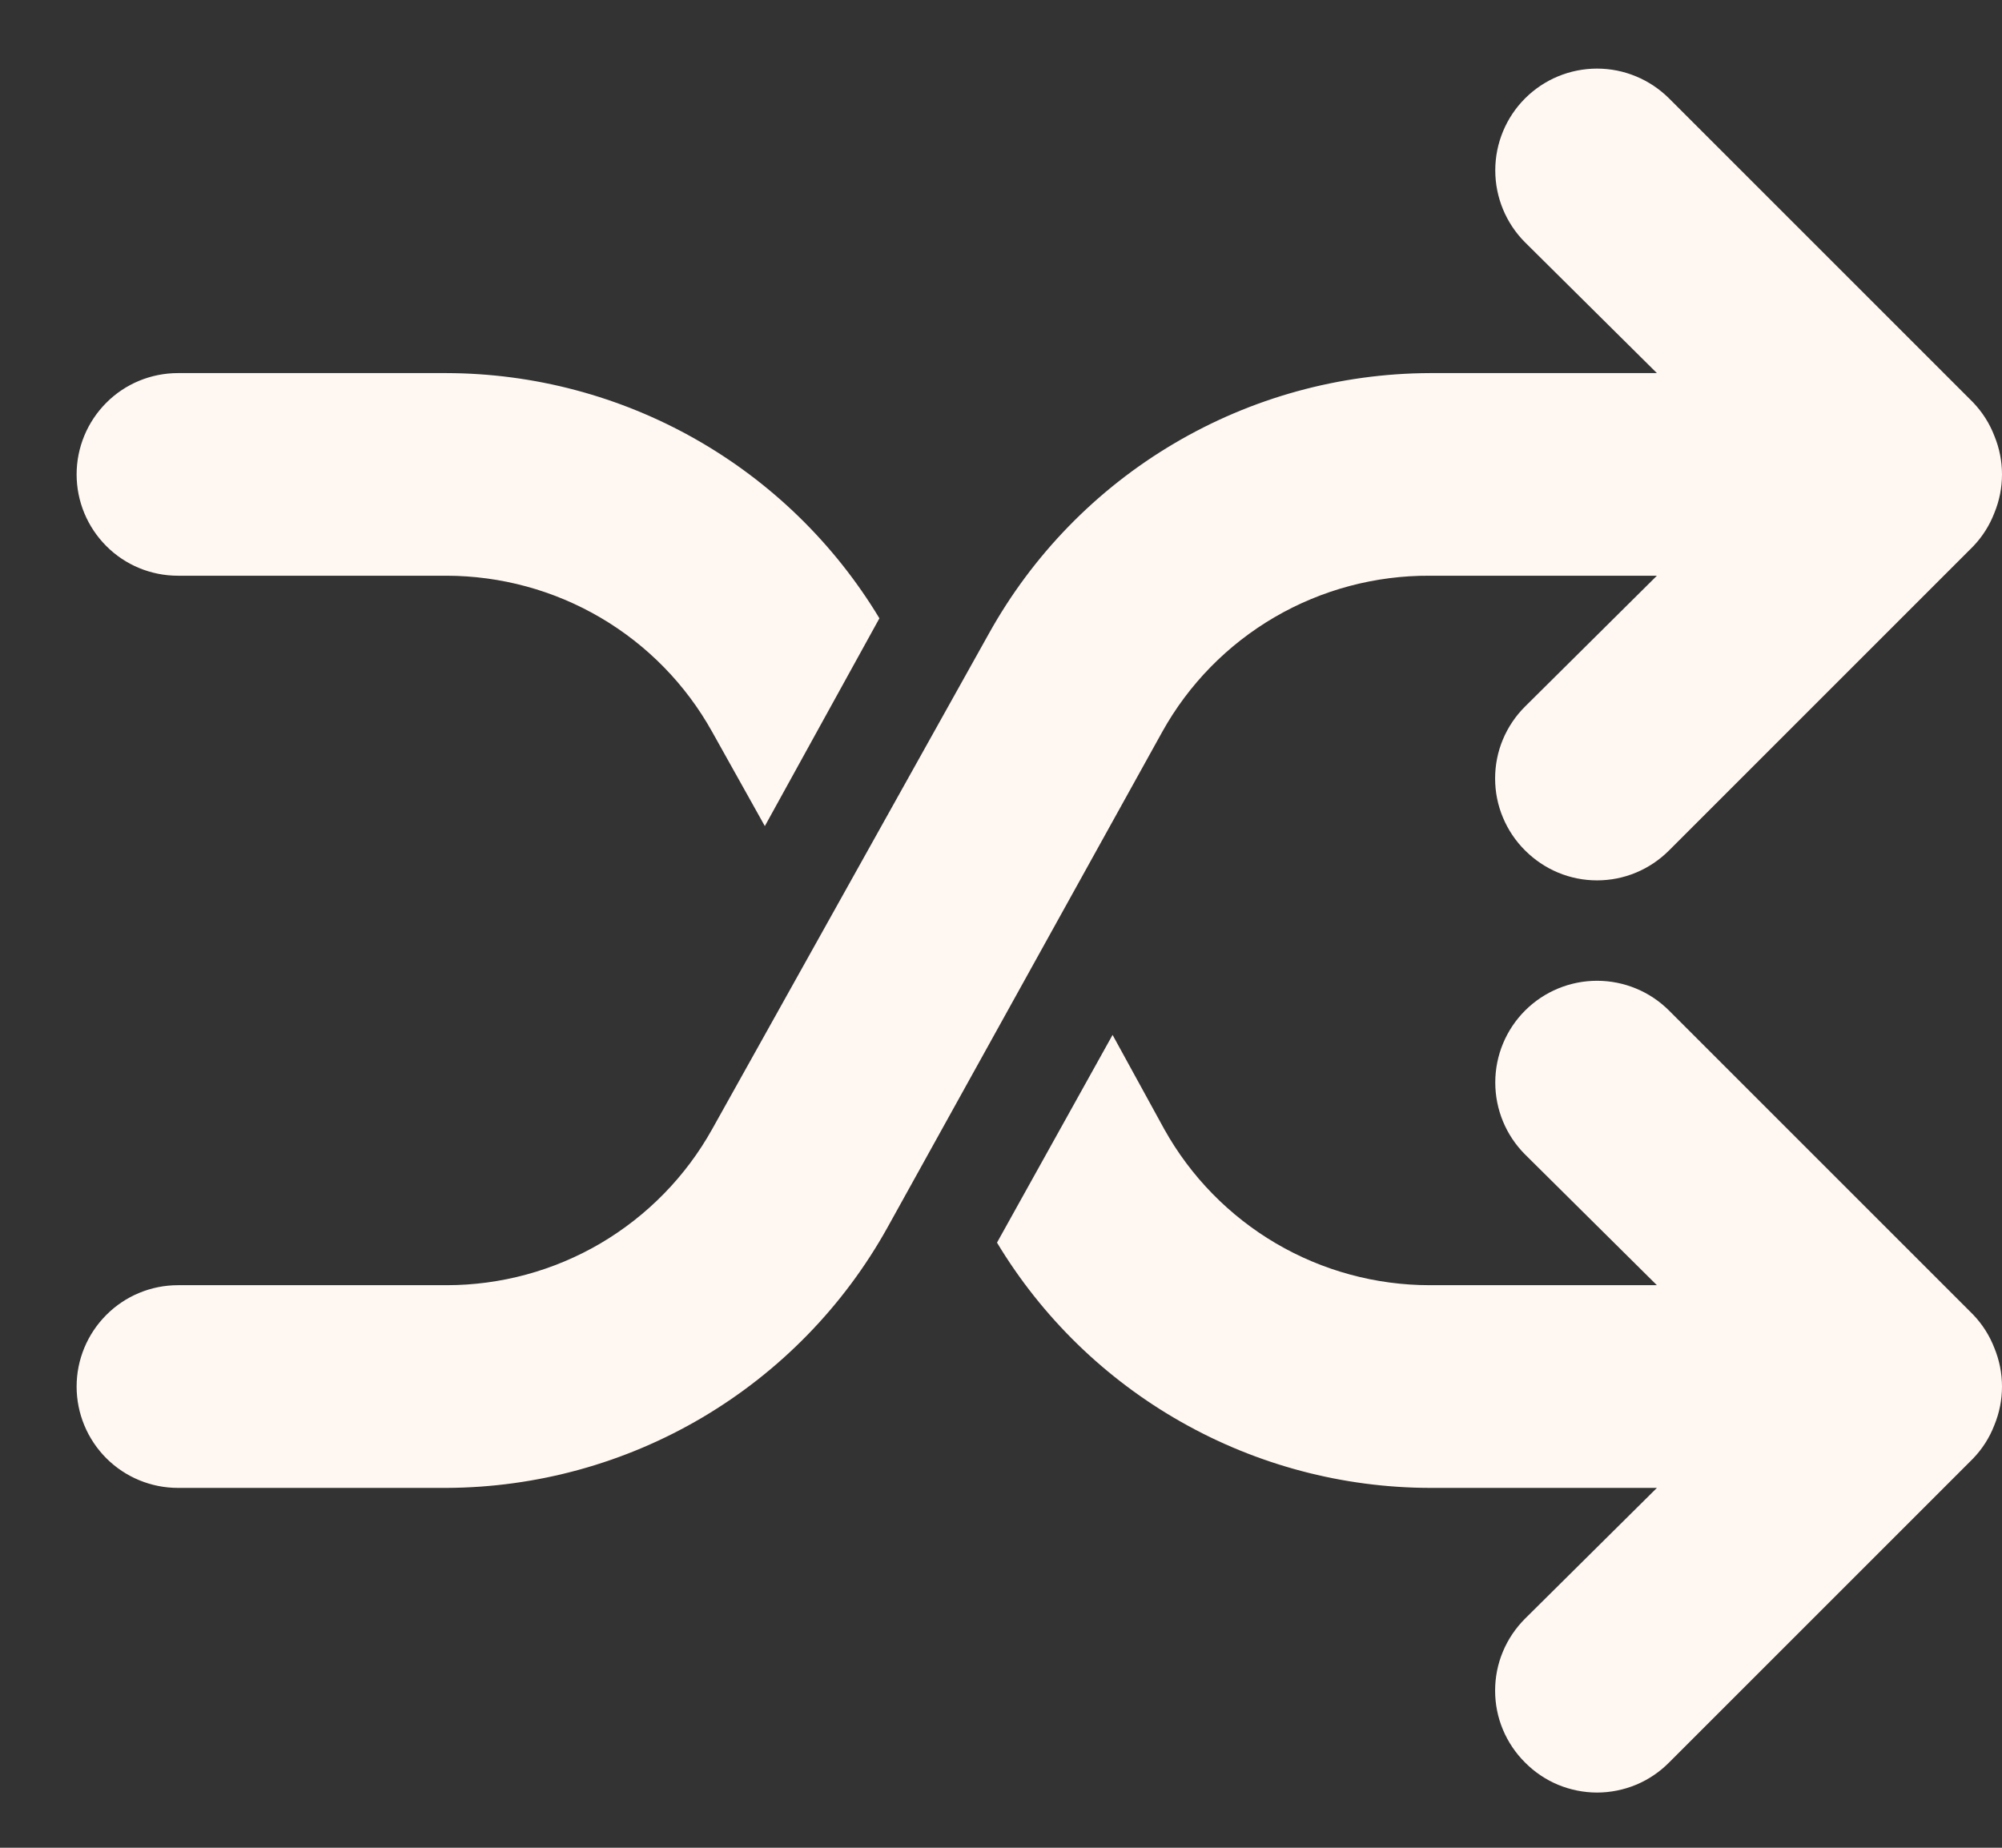 <svg width="26" height="24" viewBox="0 0 26 24" fill="none" xmlns="http://www.w3.org/2000/svg">
<rect x="0" y="0" width="26" height="24" fill="#333333" stroke="none"/>
<path d="M11.421 8.031L9.933 10.73L9.249 9.506C8.907 8.891 8.406 8.379 7.8 8.023C7.194 7.667 6.503 7.479 5.8 7.478H2.311C1.962 7.478 1.627 7.34 1.381 7.093C1.134 6.846 0.995 6.511 0.995 6.162C0.995 5.813 1.134 5.478 1.381 5.231C1.627 4.984 1.962 4.846 2.311 4.846H5.8C6.932 4.849 8.043 5.143 9.028 5.701C10.013 6.259 10.837 7.062 11.421 8.031ZM25.901 17.509C25.839 17.348 25.745 17.2 25.625 17.075L21.676 13.126C21.428 12.878 21.091 12.739 20.741 12.739C20.39 12.739 20.054 12.878 19.806 13.126C19.558 13.374 19.419 13.71 19.419 14.06C19.419 14.411 19.558 14.747 19.806 14.995L21.518 16.693H18.569C17.866 16.693 17.175 16.505 16.569 16.149C15.962 15.792 15.462 15.28 15.12 14.666L14.449 13.442L12.948 16.14C13.532 17.11 14.356 17.912 15.341 18.47C16.325 19.028 17.437 19.323 18.569 19.326H21.518L19.806 21.024C19.683 21.147 19.585 21.292 19.518 21.453C19.451 21.613 19.417 21.785 19.417 21.959C19.417 22.133 19.451 22.305 19.518 22.465C19.585 22.625 19.683 22.771 19.806 22.893C19.929 23.017 20.074 23.115 20.235 23.182C20.395 23.248 20.567 23.283 20.741 23.283C20.915 23.283 21.087 23.248 21.247 23.182C21.408 23.115 21.553 23.017 21.676 22.893L25.625 18.944C25.745 18.819 25.839 18.672 25.901 18.51C26.033 18.189 26.033 17.83 25.901 17.509ZM25.901 6.662C26.033 6.342 26.033 5.982 25.901 5.662C25.839 5.5 25.745 5.353 25.625 5.227L21.676 1.278C21.553 1.156 21.407 1.058 21.247 0.992C21.086 0.925 20.915 0.891 20.741 0.891C20.39 0.891 20.054 1.03 19.806 1.278C19.558 1.526 19.419 1.862 19.419 2.213C19.419 2.563 19.558 2.9 19.806 3.148L21.518 4.846H18.569C17.4 4.85 16.253 5.166 15.247 5.761C14.241 6.355 13.411 7.207 12.843 8.229L9.249 14.666C8.907 15.28 8.406 15.792 7.8 16.149C7.194 16.505 6.503 16.693 5.8 16.693H2.311C1.962 16.693 1.627 16.832 1.381 17.079C1.134 17.326 0.995 17.66 0.995 18.01C0.995 18.359 1.134 18.694 1.381 18.941C1.627 19.187 1.962 19.326 2.311 19.326H5.8C6.969 19.321 8.115 19.006 9.122 18.411C10.128 17.816 10.958 16.965 11.526 15.943L15.094 9.506C15.438 8.887 15.942 8.373 16.554 8.016C17.165 7.66 17.861 7.474 18.569 7.478H21.518L19.806 9.177C19.683 9.299 19.585 9.445 19.518 9.605C19.451 9.765 19.417 9.938 19.417 10.111C19.417 10.285 19.451 10.457 19.518 10.617C19.585 10.778 19.683 10.924 19.806 11.046C19.929 11.169 20.074 11.267 20.235 11.334C20.395 11.401 20.567 11.435 20.741 11.435C20.915 11.435 21.087 11.401 21.247 11.334C21.408 11.267 21.553 11.169 21.676 11.046L25.625 7.097C25.745 6.972 25.839 6.824 25.901 6.662Z" fill="#FFF7F1"/>
</svg>
